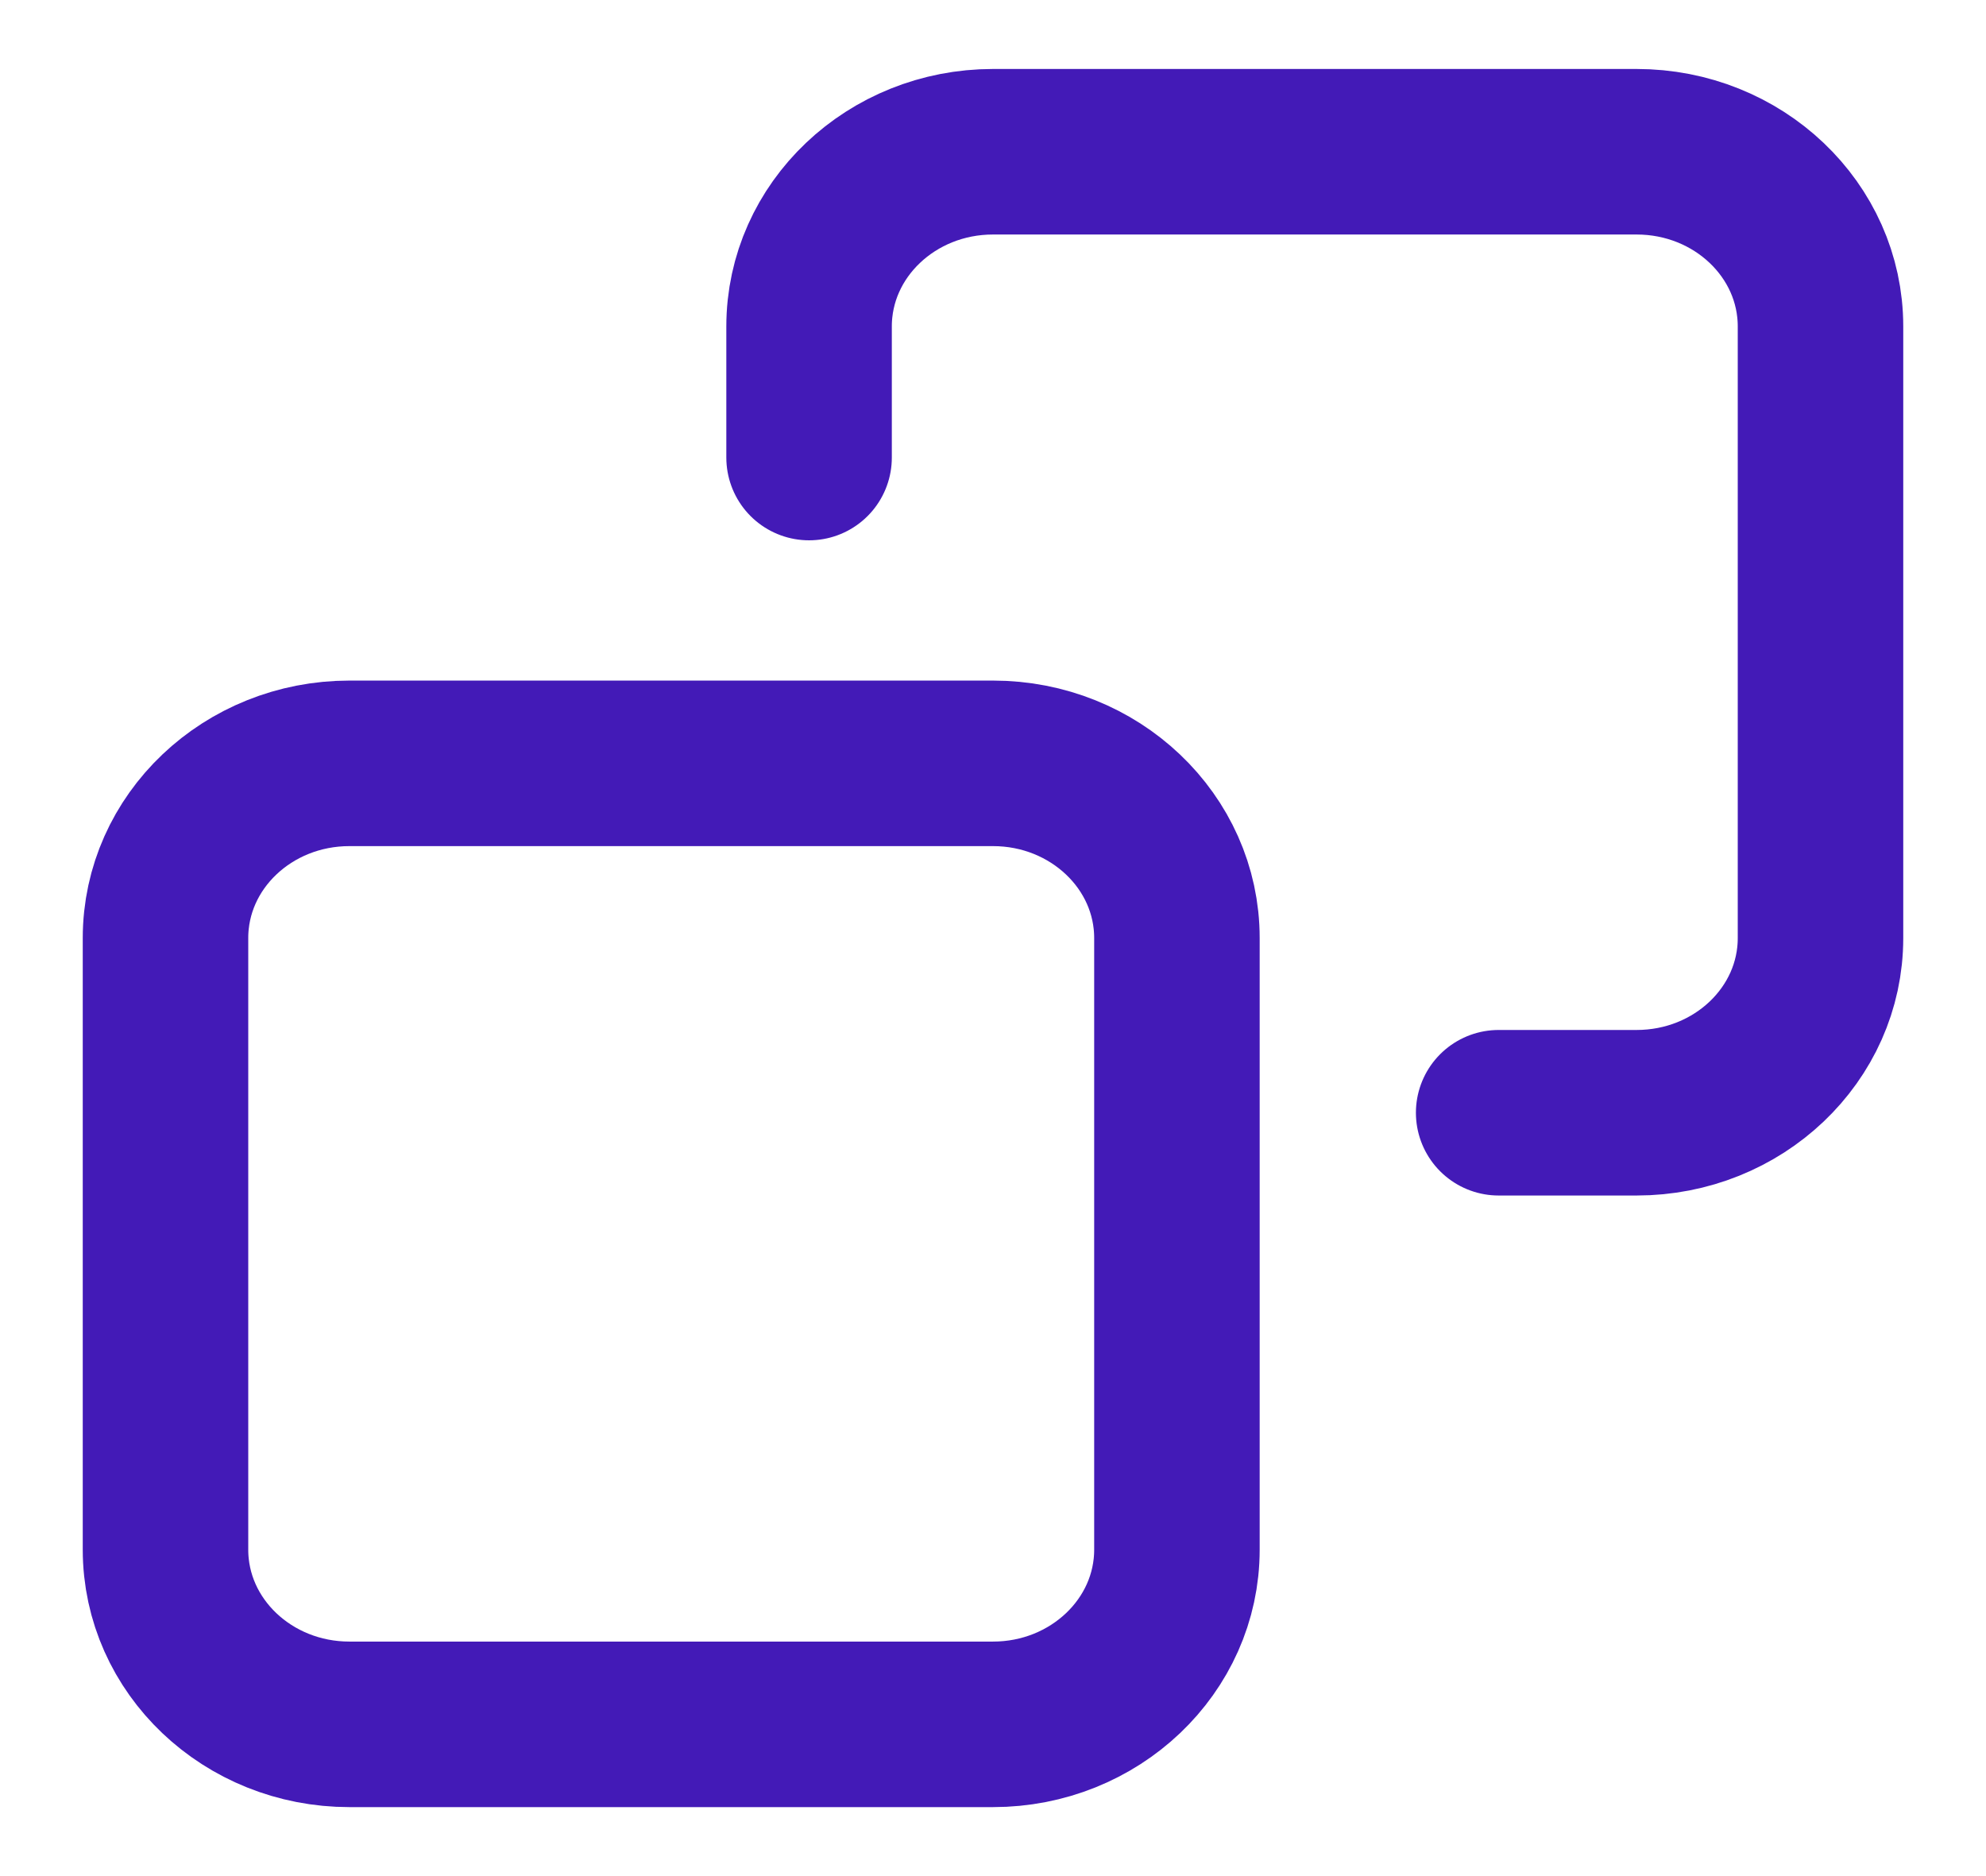 <svg width="18" height="17" viewBox="0 0 18 17" fill="none" xmlns="http://www.w3.org/2000/svg">
<path d="M13.583 10.083H14.833C15.754 10.083 16.5 9.374 16.5 8.5V2.958C16.5 2.084 15.754 1.375 14.833 1.375H9C8.08 1.375 7.333 2.084 7.333 2.958V4.146M3.167 15.625H9C9.92 15.625 10.667 14.916 10.667 14.042V8.5C10.667 7.626 9.92 6.917 9 6.917H3.167C2.246 6.917 1.5 7.626 1.5 8.5V14.042C1.5 14.916 2.246 15.625 3.167 15.625Z" stroke="#431AB7" stroke-width="1.5" stroke-linecap="round" stroke-linejoin="round"/>
</svg>
